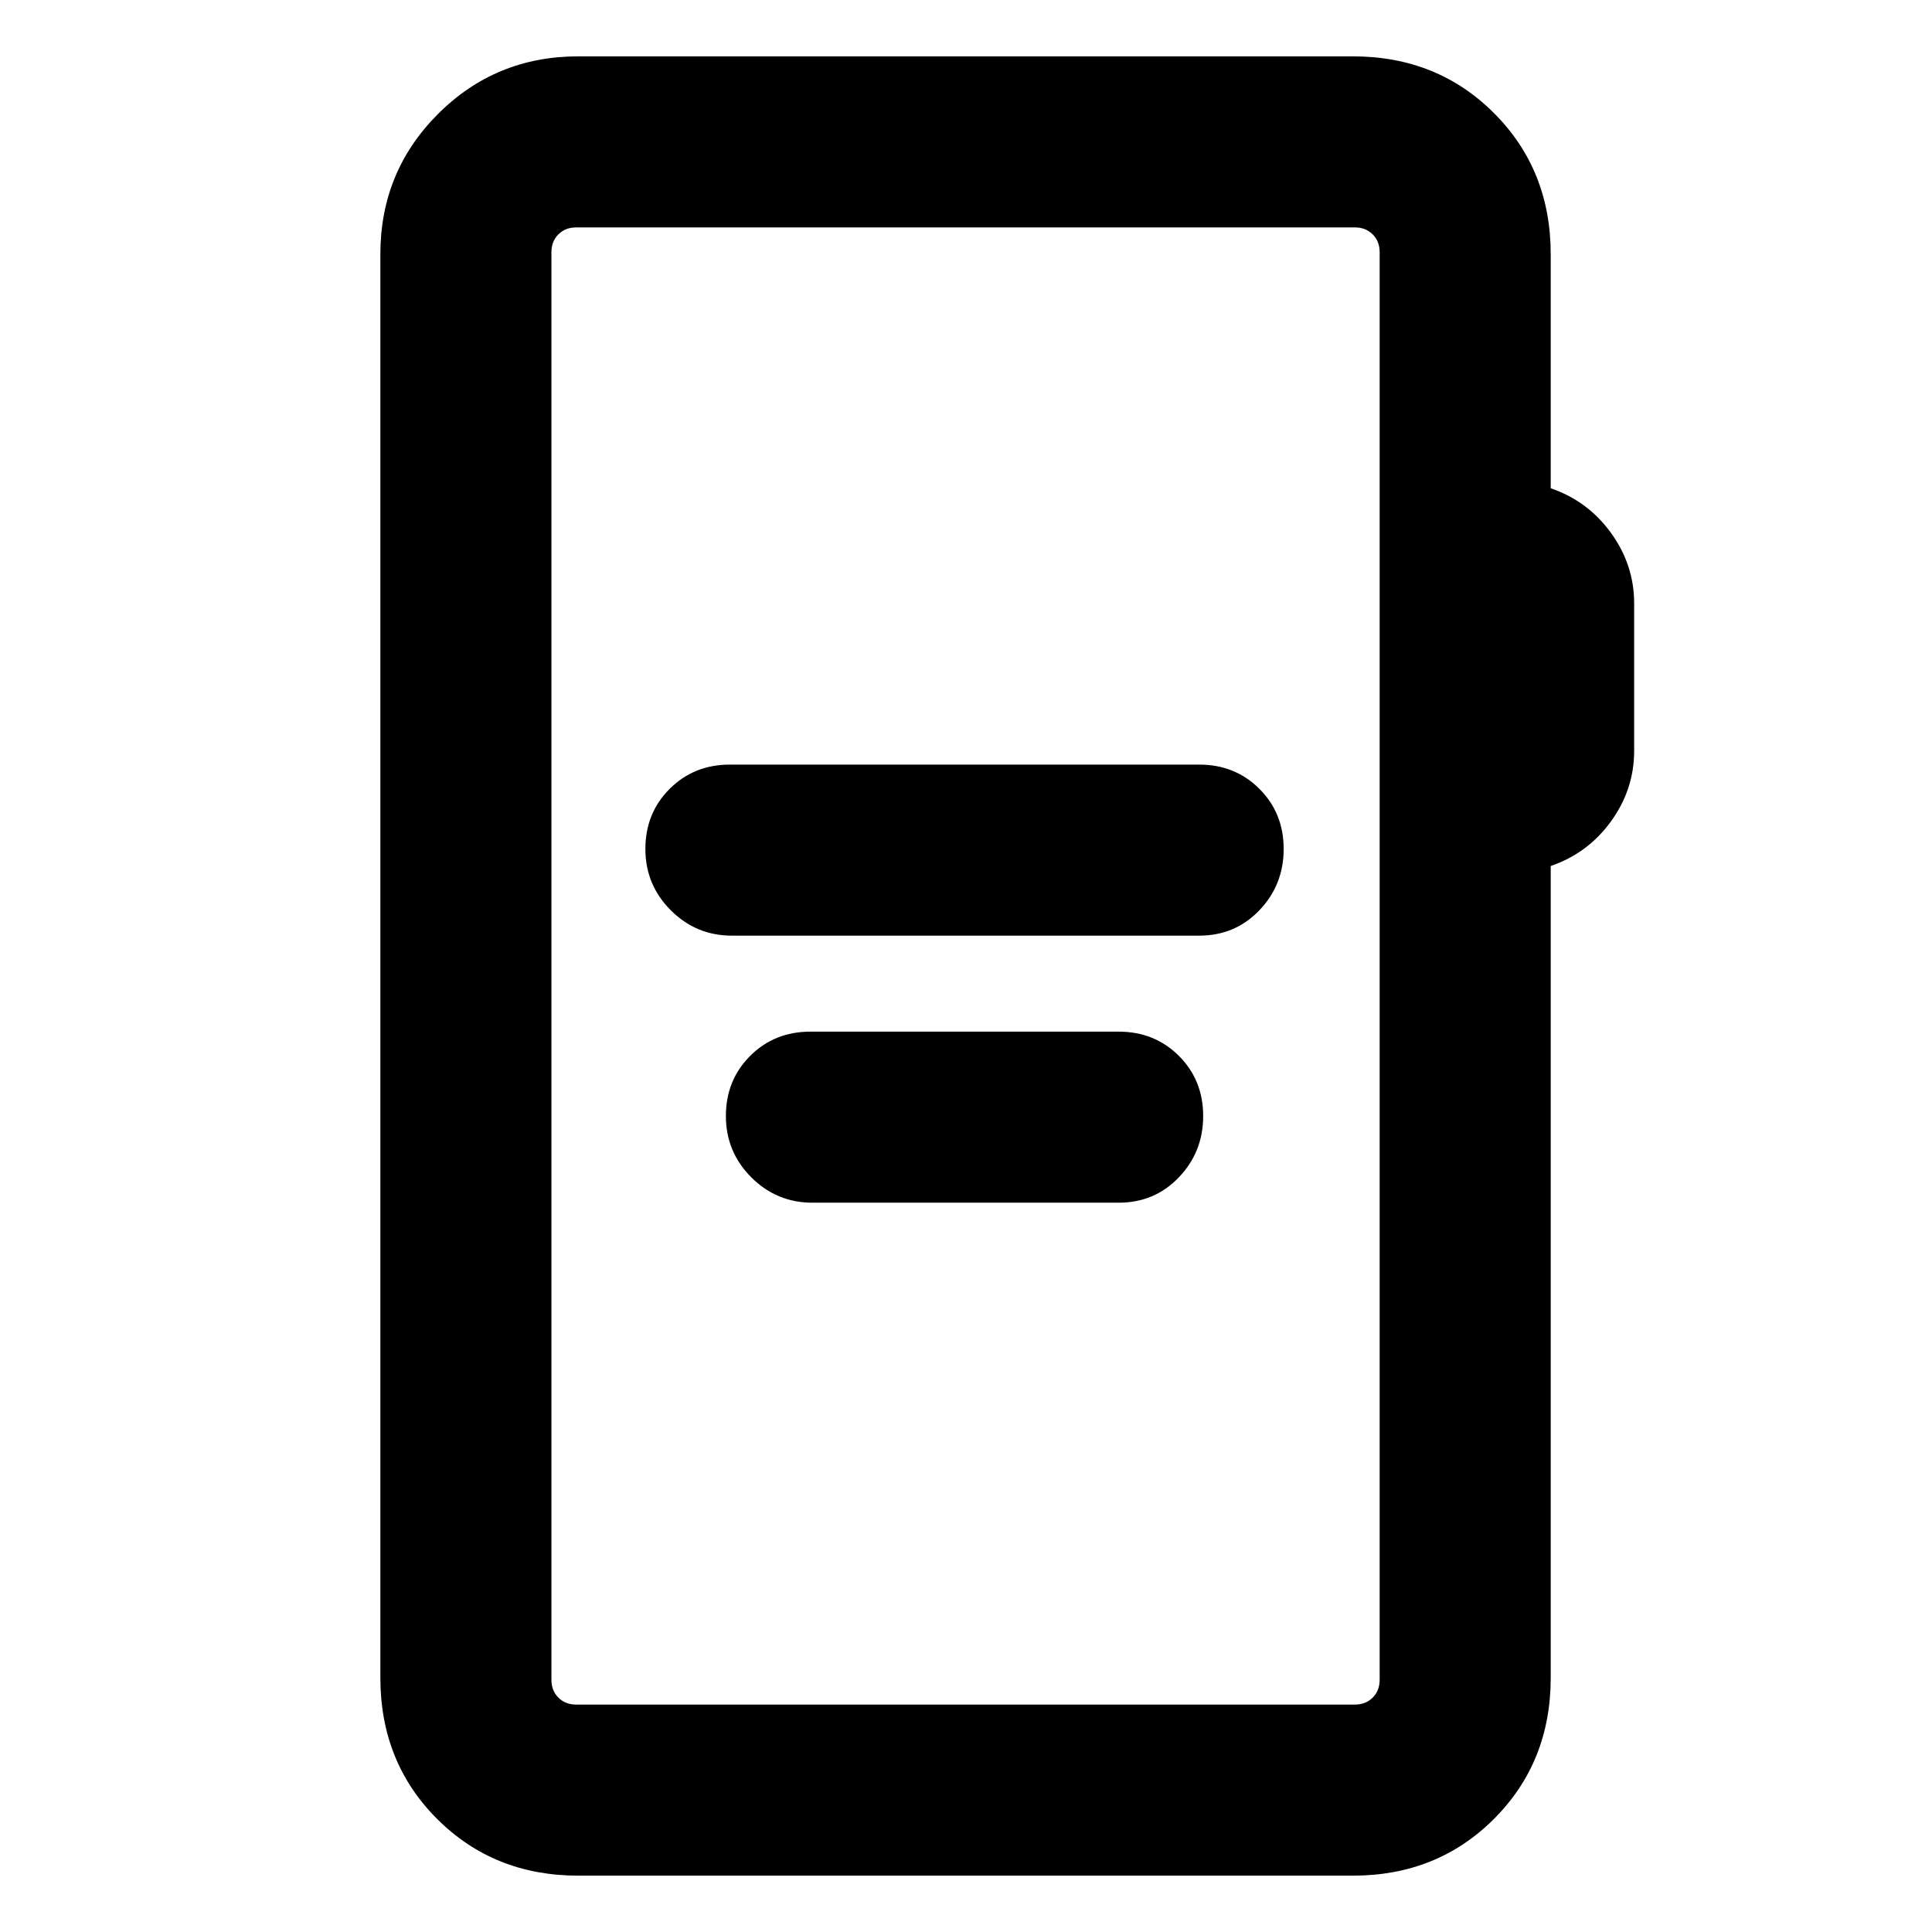 <svg xmlns="http://www.w3.org/2000/svg" height="24" viewBox="0 -960 960 960" width="24"><path d="M363.69-495.08h232.16q17.87 0 29.93-12.61 12.07-12.62 12.07-30.46 0-17.84-12.07-29.88-12.06-12.05-29.93-12.05H362.69q-17.87 0-29.93 12.05-12.07 12.04-12.07 29.88t12.62 30.46q12.61 12.61 30.38 12.61Zm40 132.69h152.16q17.87 0 29.93-12.61 12.07-12.62 12.07-30.46 0-17.83-12.07-29.88-12.06-12.04-29.93-12.04H402.69q-17.87 0-29.93 12.04-12.07 12.05-12.07 29.88 0 17.84 12.62 30.46 12.61 12.61 30.38 12.61ZM287.31-28q-41.92 0-70.12-28.19Q189-84.39 189-126.31v-707.38q0-41.03 28.64-69.67T287.31-932h384.92q41.92 0 70.11 28.19 28.2 28.2 28.2 70.12v116.31q18.46 6.3 29.96 22.19 11.5 15.88 11.5 34.96v73.38q0 19.08-11.5 34.97Q789-536 770.54-529.69v403.38q0 41.92-28.2 70.12Q714.15-28 672.23-28H287.31Zm-1-85h386.92q5.38 0 8.85-3.46 3.46-3.46 3.46-8.85v-709.38q0-5.39-3.46-8.85-3.47-3.46-8.85-3.46H286.31q-5.39 0-8.85 3.46t-3.46 8.85v709.38q0 5.39 3.46 8.85t8.85 3.46ZM274-113v-734 734Z"/></svg>